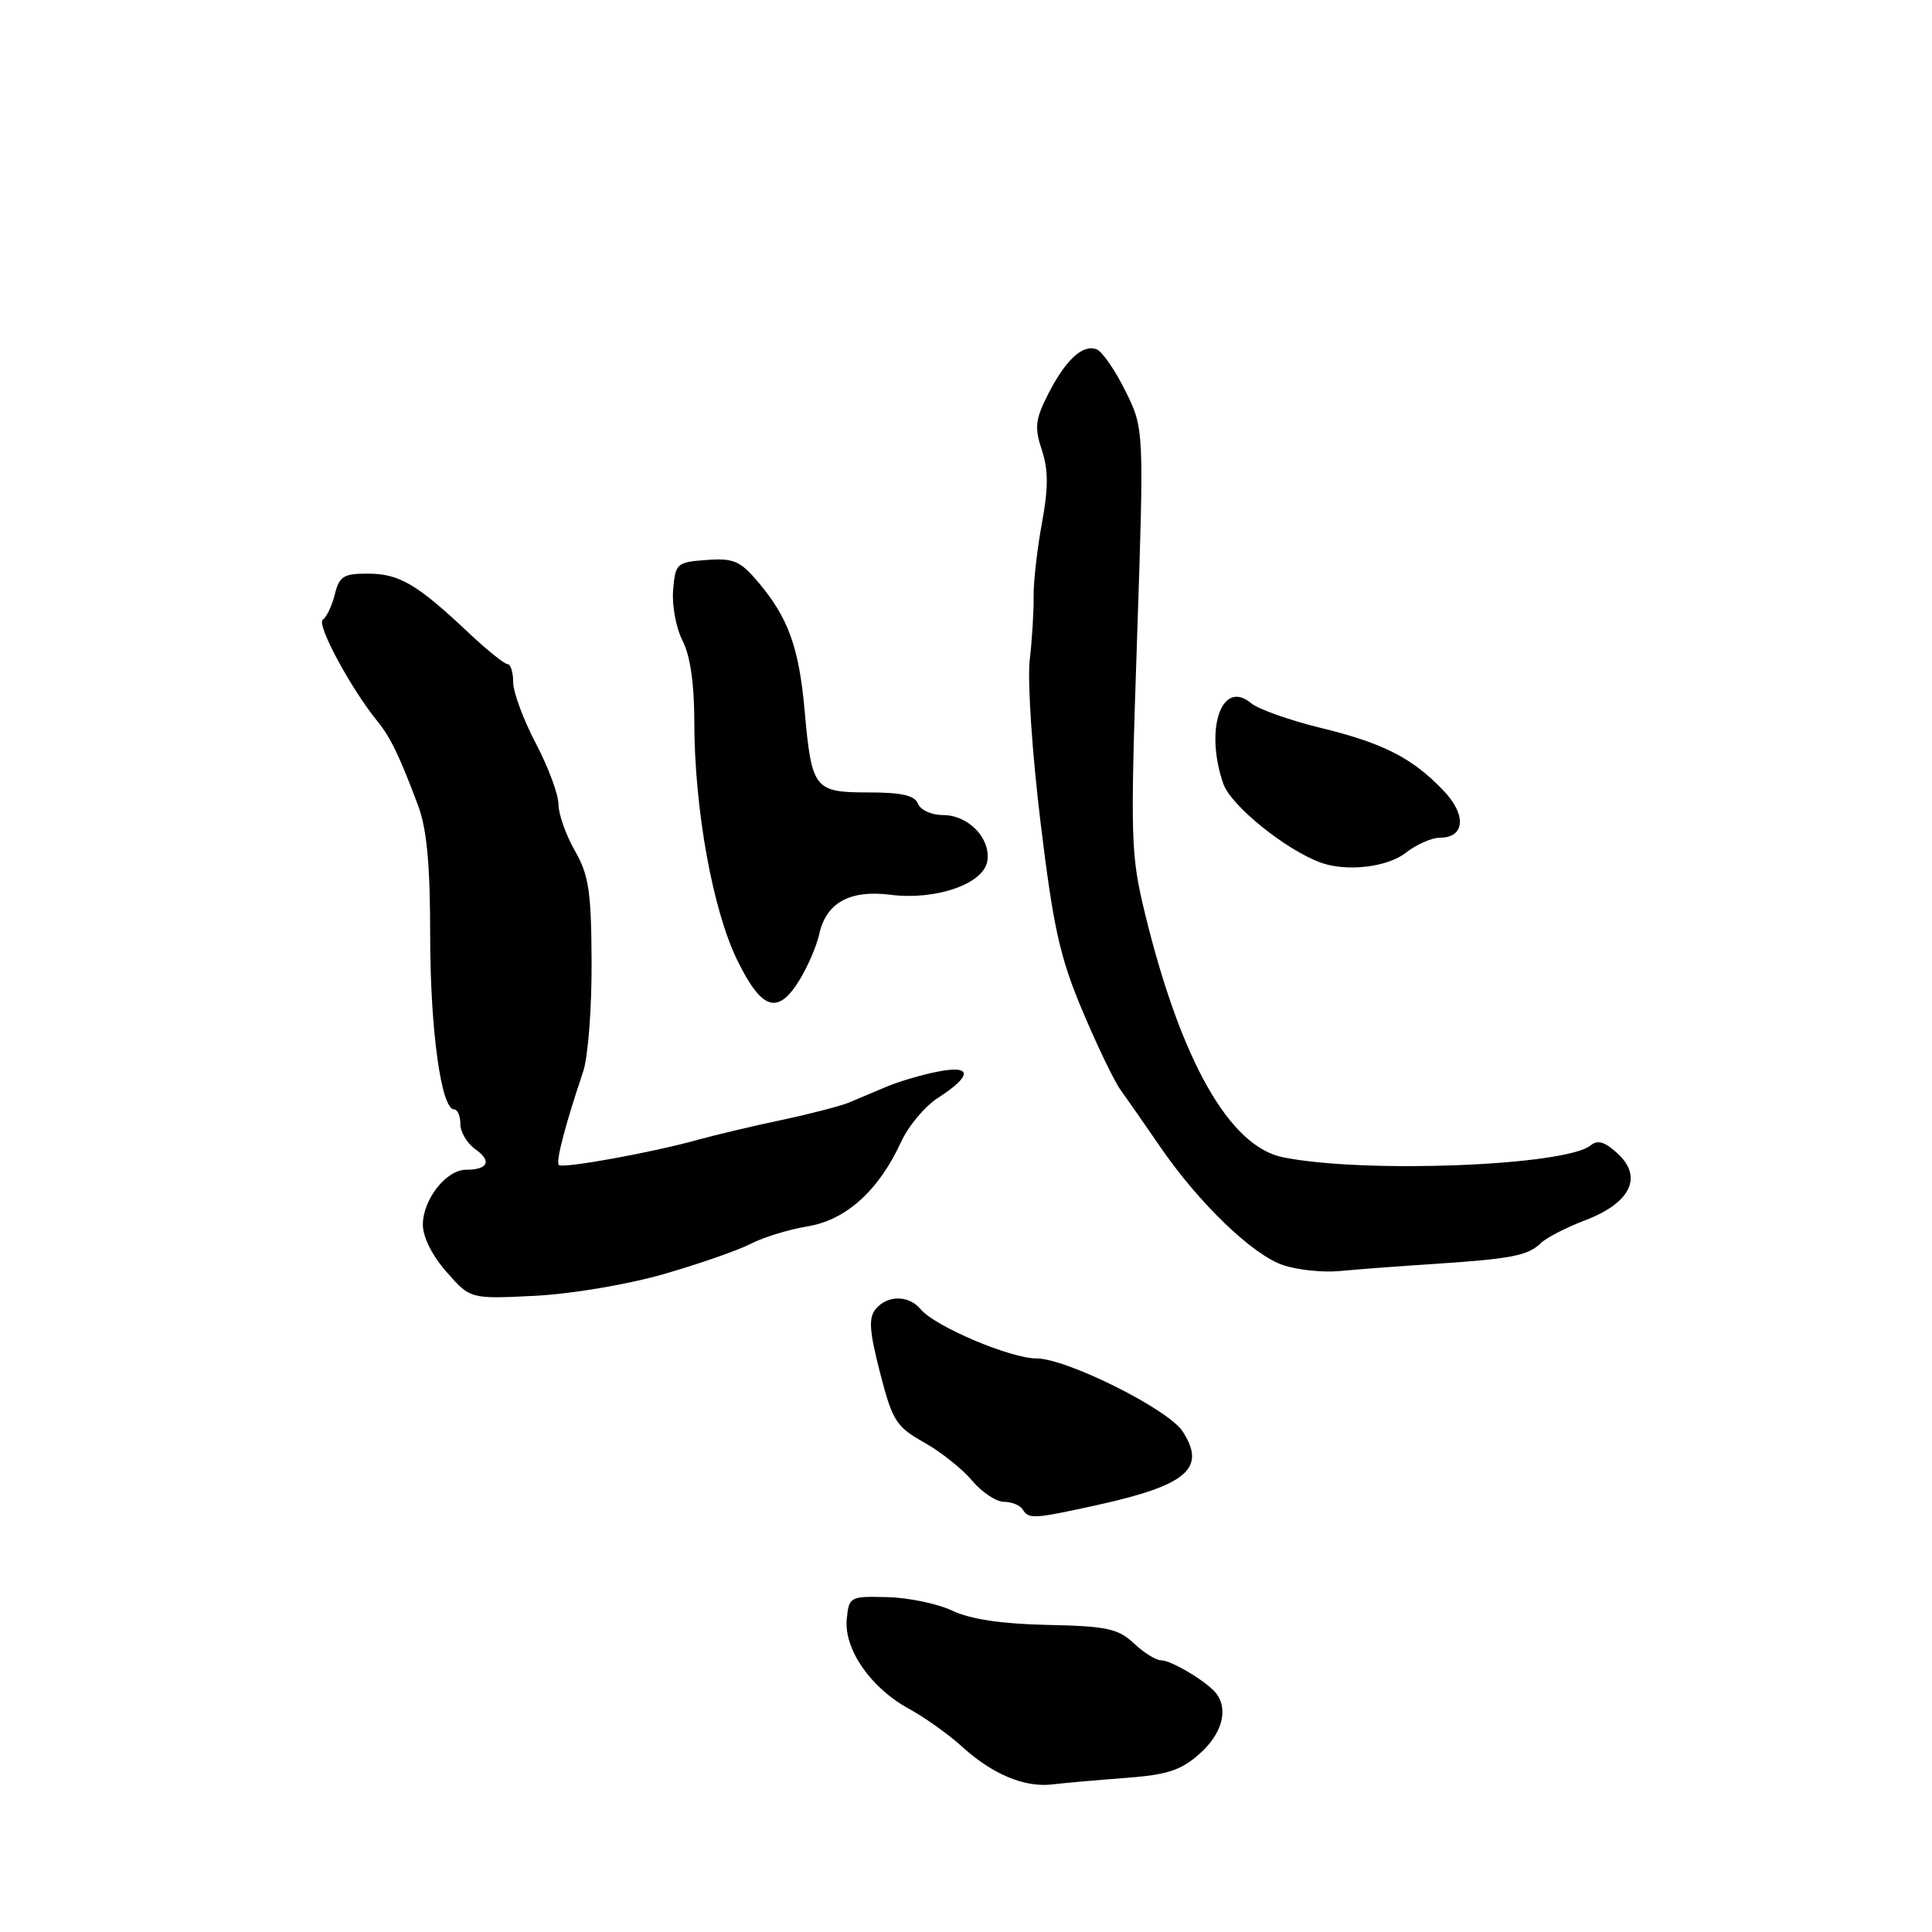 <?xml version="1.0" encoding="UTF-8" standalone="no"?>
<!DOCTYPE svg PUBLIC "-//W3C//DTD SVG 1.1//EN" "http://www.w3.org/Graphics/SVG/1.1/DTD/svg11.dtd" >
<svg xmlns="http://www.w3.org/2000/svg" xmlns:xlink="http://www.w3.org/1999/xlink" version="1.1" viewBox="0 0 256 256">
 <g >
 <path fill="currentColor"
d=" M 149.21 235.58 C 154.68 235.17 156.49 234.58 158.96 232.38 C 161.88 229.78 162.78 226.64 161.23 224.48 C 160.15 222.97 155.26 220.00 153.85 220.00 C 153.18 220.00 151.55 218.99 150.24 217.75 C 148.16 215.80 146.65 215.47 138.81 215.31 C 132.75 215.18 128.60 214.56 126.22 213.44 C 124.27 212.51 120.38 211.69 117.59 211.63 C 112.62 211.50 112.49 211.57 112.20 214.53 C 111.81 218.50 115.35 223.63 120.37 226.38 C 122.50 227.55 125.65 229.78 127.37 231.35 C 131.48 235.10 135.73 236.89 139.47 236.44 C 141.14 236.24 145.52 235.86 149.21 235.58 Z  M 145.36 199.43 C 157.31 196.80 159.90 194.56 156.69 189.65 C 154.76 186.70 141.32 180.00 137.34 180.00 C 133.88 180.00 123.86 175.75 121.98 173.47 C 120.41 171.59 117.59 171.58 116.03 173.46 C 115.07 174.62 115.19 176.38 116.61 181.89 C 118.25 188.27 118.75 189.05 122.43 191.12 C 124.64 192.36 127.51 194.64 128.81 196.19 C 130.11 197.74 132.01 199.00 133.03 199.00 C 134.05 199.00 135.16 199.45 135.50 200.00 C 136.31 201.32 136.95 201.28 145.36 199.43 Z  M 88.00 168.81 C 92.67 167.46 97.85 165.66 99.50 164.80 C 101.15 163.94 104.53 162.91 107.00 162.50 C 112.08 161.68 116.43 157.76 119.39 151.33 C 120.35 149.22 122.54 146.60 124.25 145.50 C 128.85 142.54 128.86 141.10 124.29 141.99 C 122.21 142.39 119.15 143.29 117.50 143.98 C 115.85 144.68 113.60 145.63 112.50 146.09 C 111.40 146.55 107.35 147.60 103.50 148.42 C 99.65 149.23 94.70 150.41 92.50 151.02 C 86.55 152.69 74.57 154.87 74.05 154.37 C 73.62 153.95 74.87 149.12 77.27 142.00 C 77.92 140.07 78.42 133.55 78.39 127.50 C 78.35 118.11 78.02 115.95 76.17 112.72 C 74.98 110.64 74.00 107.87 74.00 106.57 C 74.00 105.27 72.65 101.64 71.00 98.50 C 69.35 95.36 68.00 91.72 68.00 90.40 C 68.00 89.08 67.66 88.00 67.25 88.00 C 66.84 88.00 64.47 86.09 62.00 83.76 C 55.28 77.42 52.88 76.01 48.77 76.01 C 45.53 76.00 44.95 76.36 44.37 78.75 C 43.99 80.26 43.28 81.77 42.77 82.11 C 41.89 82.69 46.48 91.23 49.96 95.50 C 51.74 97.68 52.96 100.21 55.41 106.77 C 56.56 109.86 57.00 114.59 57.00 123.94 C 57.00 136.40 58.46 147.00 60.17 147.00 C 60.63 147.00 61.00 147.87 61.00 148.94 C 61.00 150.01 61.90 151.51 62.99 152.28 C 65.21 153.84 64.67 155.00 61.74 155.00 C 59.15 155.00 56.07 158.88 56.03 162.22 C 56.01 163.87 57.23 166.33 59.16 168.53 C 62.32 172.13 62.32 172.13 70.91 171.70 C 75.77 171.45 83.19 170.20 88.00 168.81 Z  M 190.00 167.48 C 200.30 166.80 202.47 166.38 204.18 164.71 C 204.91 164.00 207.53 162.65 210.00 161.71 C 216.01 159.43 217.72 156.02 214.41 152.91 C 212.69 151.30 211.72 150.99 210.78 151.76 C 207.48 154.48 180.86 155.52 170.02 153.35 C 162.93 151.94 156.50 140.60 151.75 121.18 C 149.82 113.27 149.76 111.41 150.66 84.82 C 151.60 56.80 151.60 56.80 149.12 51.80 C 147.76 49.05 146.05 46.57 145.31 46.29 C 143.46 45.58 141.21 47.66 138.87 52.25 C 137.18 55.57 137.06 56.65 138.05 59.64 C 138.92 62.27 138.92 64.66 138.06 69.32 C 137.43 72.72 136.94 77.08 136.96 79.00 C 136.99 80.92 136.76 84.75 136.44 87.50 C 136.13 90.25 136.77 99.92 137.88 109.00 C 139.57 122.92 140.43 126.81 143.41 133.89 C 145.35 138.50 147.62 143.22 148.46 144.39 C 149.30 145.55 151.65 148.93 153.69 151.90 C 158.86 159.44 165.98 166.29 170.05 167.65 C 171.95 168.28 175.30 168.63 177.50 168.42 C 179.70 168.21 185.32 167.78 190.00 167.48 Z  M 105.98 129.79 C 107.05 128.03 108.21 125.33 108.55 123.79 C 109.46 119.62 112.60 117.88 117.98 118.56 C 124.03 119.33 130.38 117.11 130.83 114.07 C 131.28 111.06 128.31 108.00 124.95 108.00 C 123.44 108.00 121.96 107.33 121.64 106.50 C 121.22 105.40 119.47 105.00 115.07 105.00 C 107.89 105.00 107.55 104.56 106.62 94.19 C 105.88 85.82 104.46 81.88 100.52 77.20 C 98.08 74.31 97.23 73.94 93.62 74.20 C 89.66 74.49 89.49 74.64 89.19 78.19 C 89.02 80.22 89.59 83.23 90.44 84.89 C 91.46 86.86 92.00 90.60 92.00 95.70 C 92.01 107.16 94.43 120.58 97.69 127.23 C 100.95 133.89 103.09 134.55 105.98 129.79 Z  M 186.27 113.00 C 187.67 111.90 189.71 111.00 190.80 111.00 C 194.12 111.00 194.35 107.98 191.28 104.77 C 187.13 100.42 183.30 98.47 175.00 96.45 C 170.88 95.44 166.72 93.97 165.77 93.17 C 161.87 89.91 159.58 96.62 162.10 103.87 C 163.11 106.75 170.36 112.61 175.00 114.30 C 178.43 115.54 183.83 114.92 186.27 113.00 Z "/>
</g>
</svg>